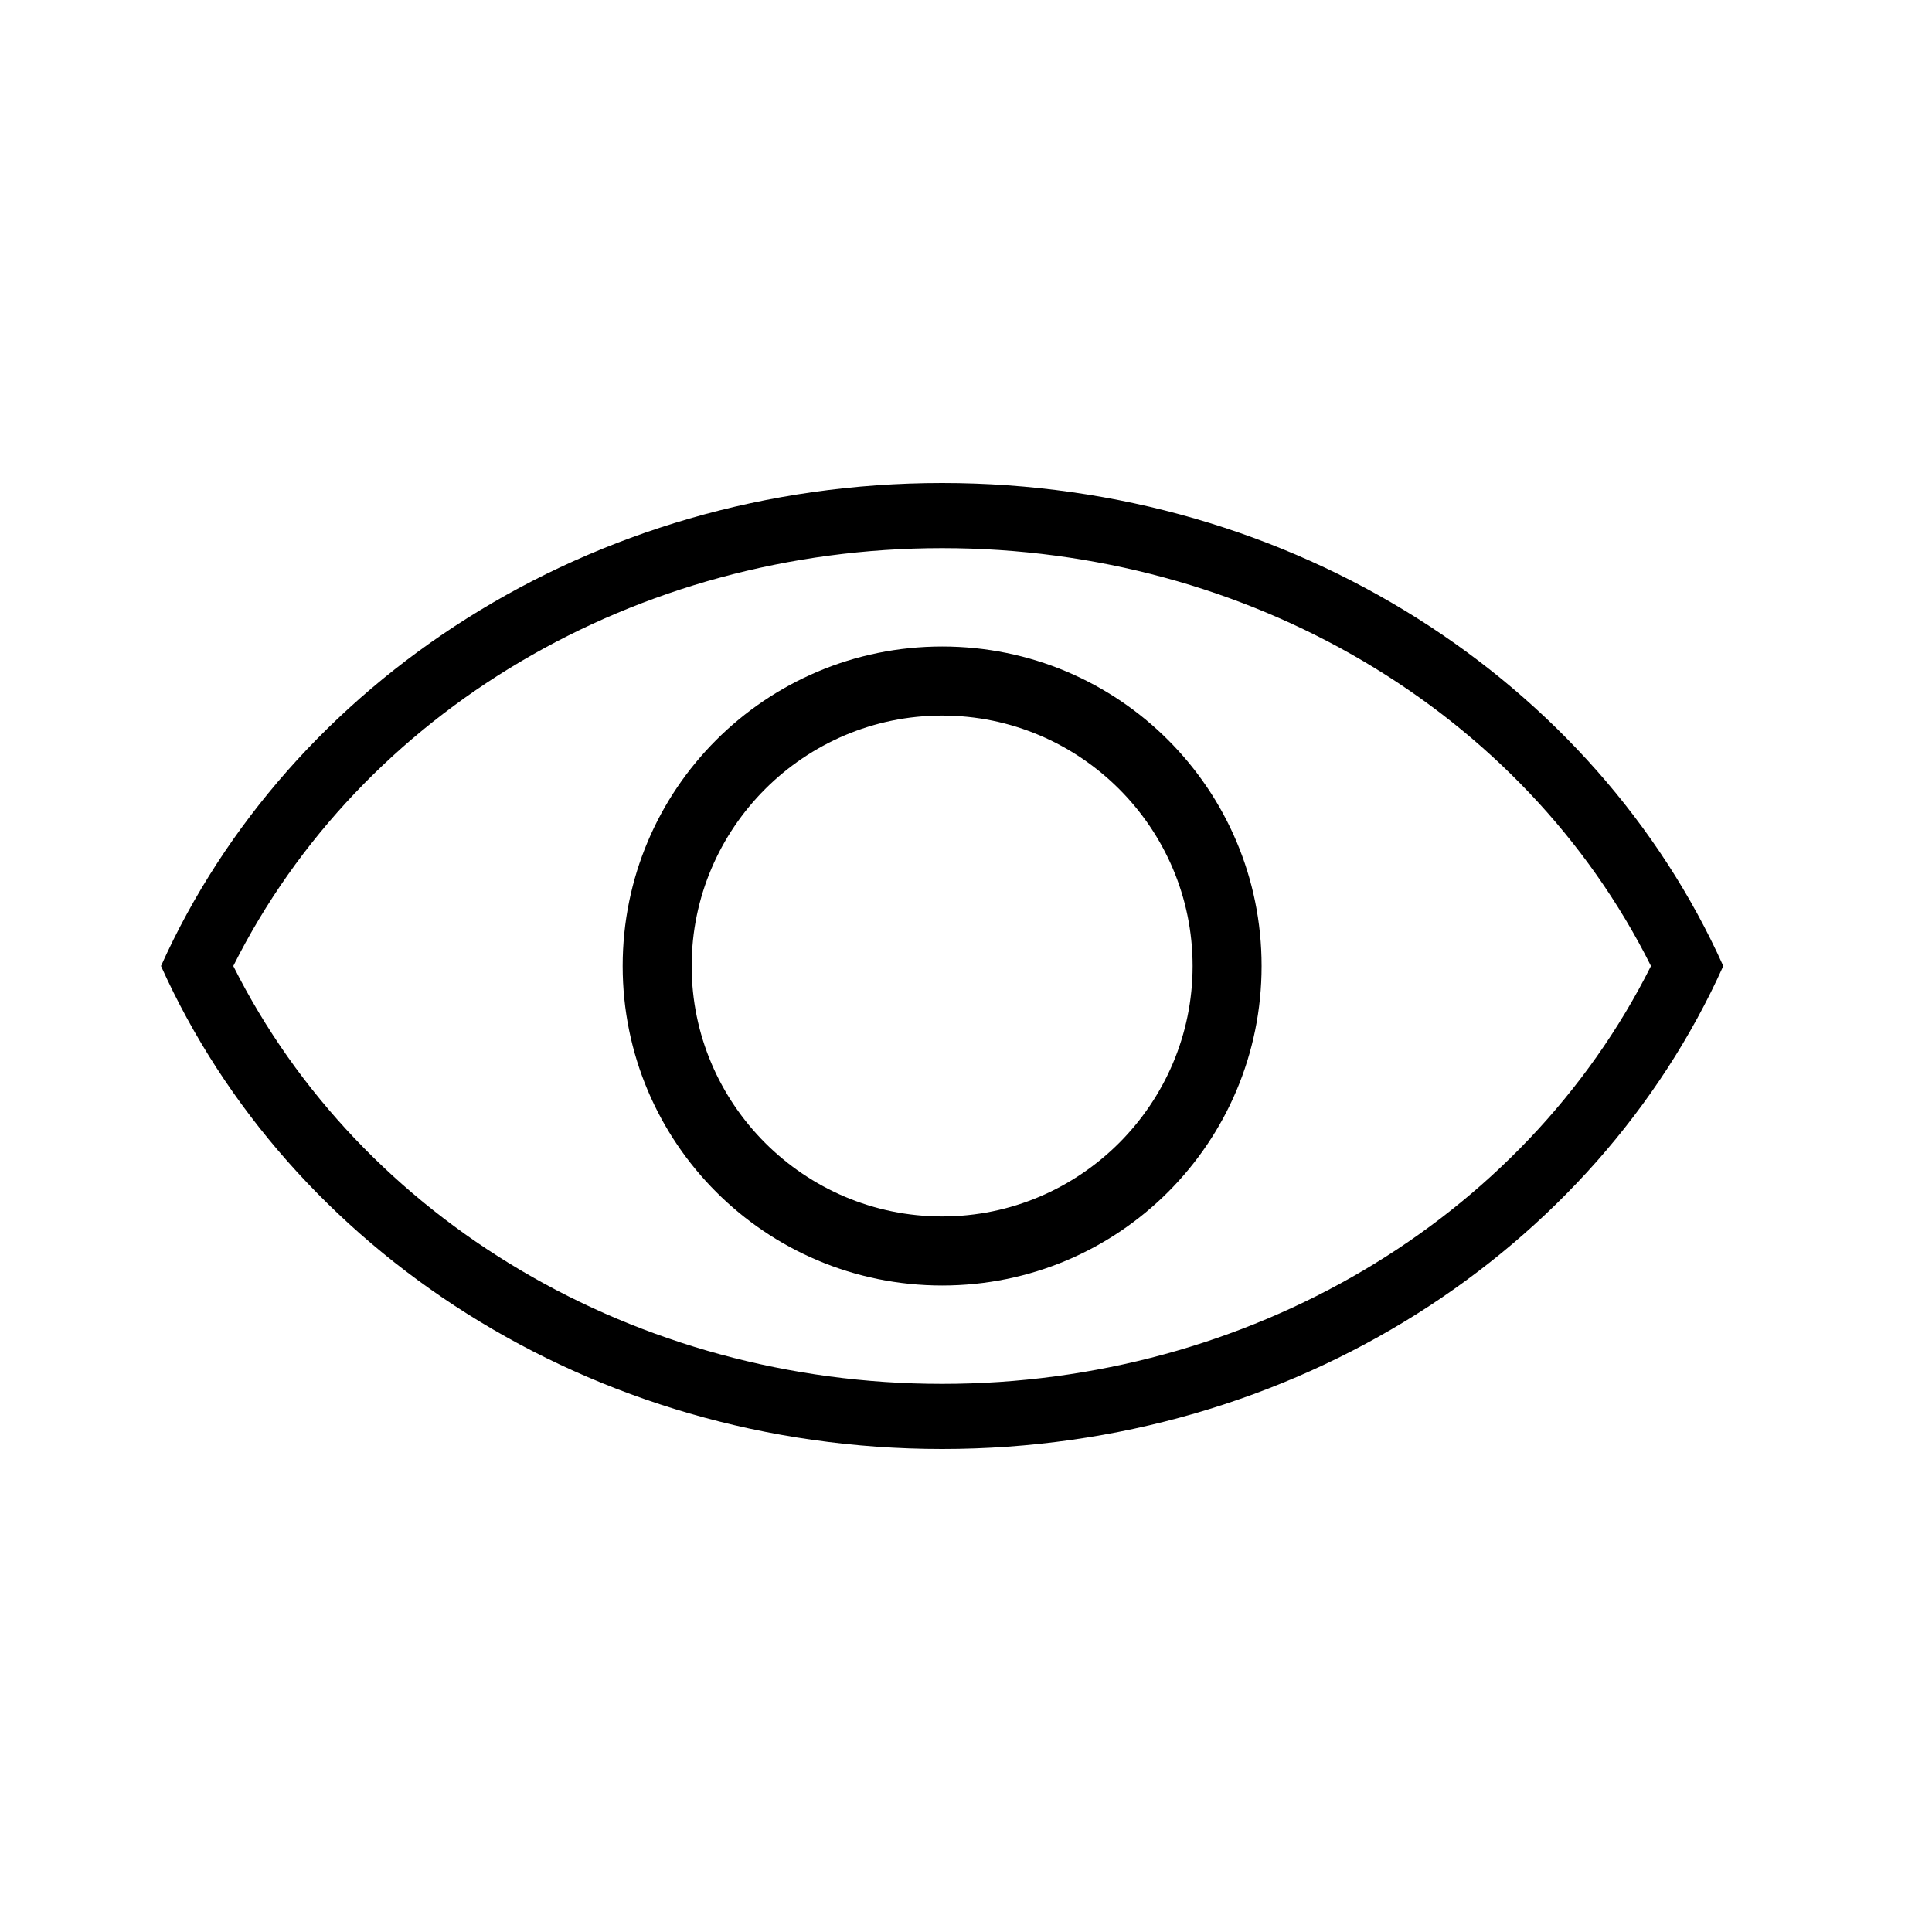 <svg xmlns="http://www.w3.org/2000/svg" width="24" height="24" fill="none" viewBox="0 0 24 24">
    <path fill="#000" d="M11.703 6.809c3.809 0 7.221 2.021 8.806 5.191-1.585 3.162-5.005 5.191-8.806 5.191-3.8 0-7.22-2.03-8.805-5.191 1.584-3.162 4.997-5.191 8.805-5.191zm0-.809C7.33 6 3.585 8.474 2 12c1.585 3.525 5.329 6 9.703 6 4.375 0 8.119-2.475 9.704-6-1.585-3.526-5.329-6-9.704-6z"/>
    <path fill="#000" d="M11.704 8.889c1.714 0 3.111 1.397 3.111 3.111 0 1.714-1.397 3.111-3.111 3.111-1.714 0-3.112-1.397-3.112-3.111 0-1.714 1.398-3.111 3.112-3.111zm0-.858C9.51 8.031 7.735 9.806 7.735 12s1.775 3.969 3.969 3.969 3.968-1.775 3.968-3.969-1.774-3.969-3.968-3.969z"/>
</svg>
